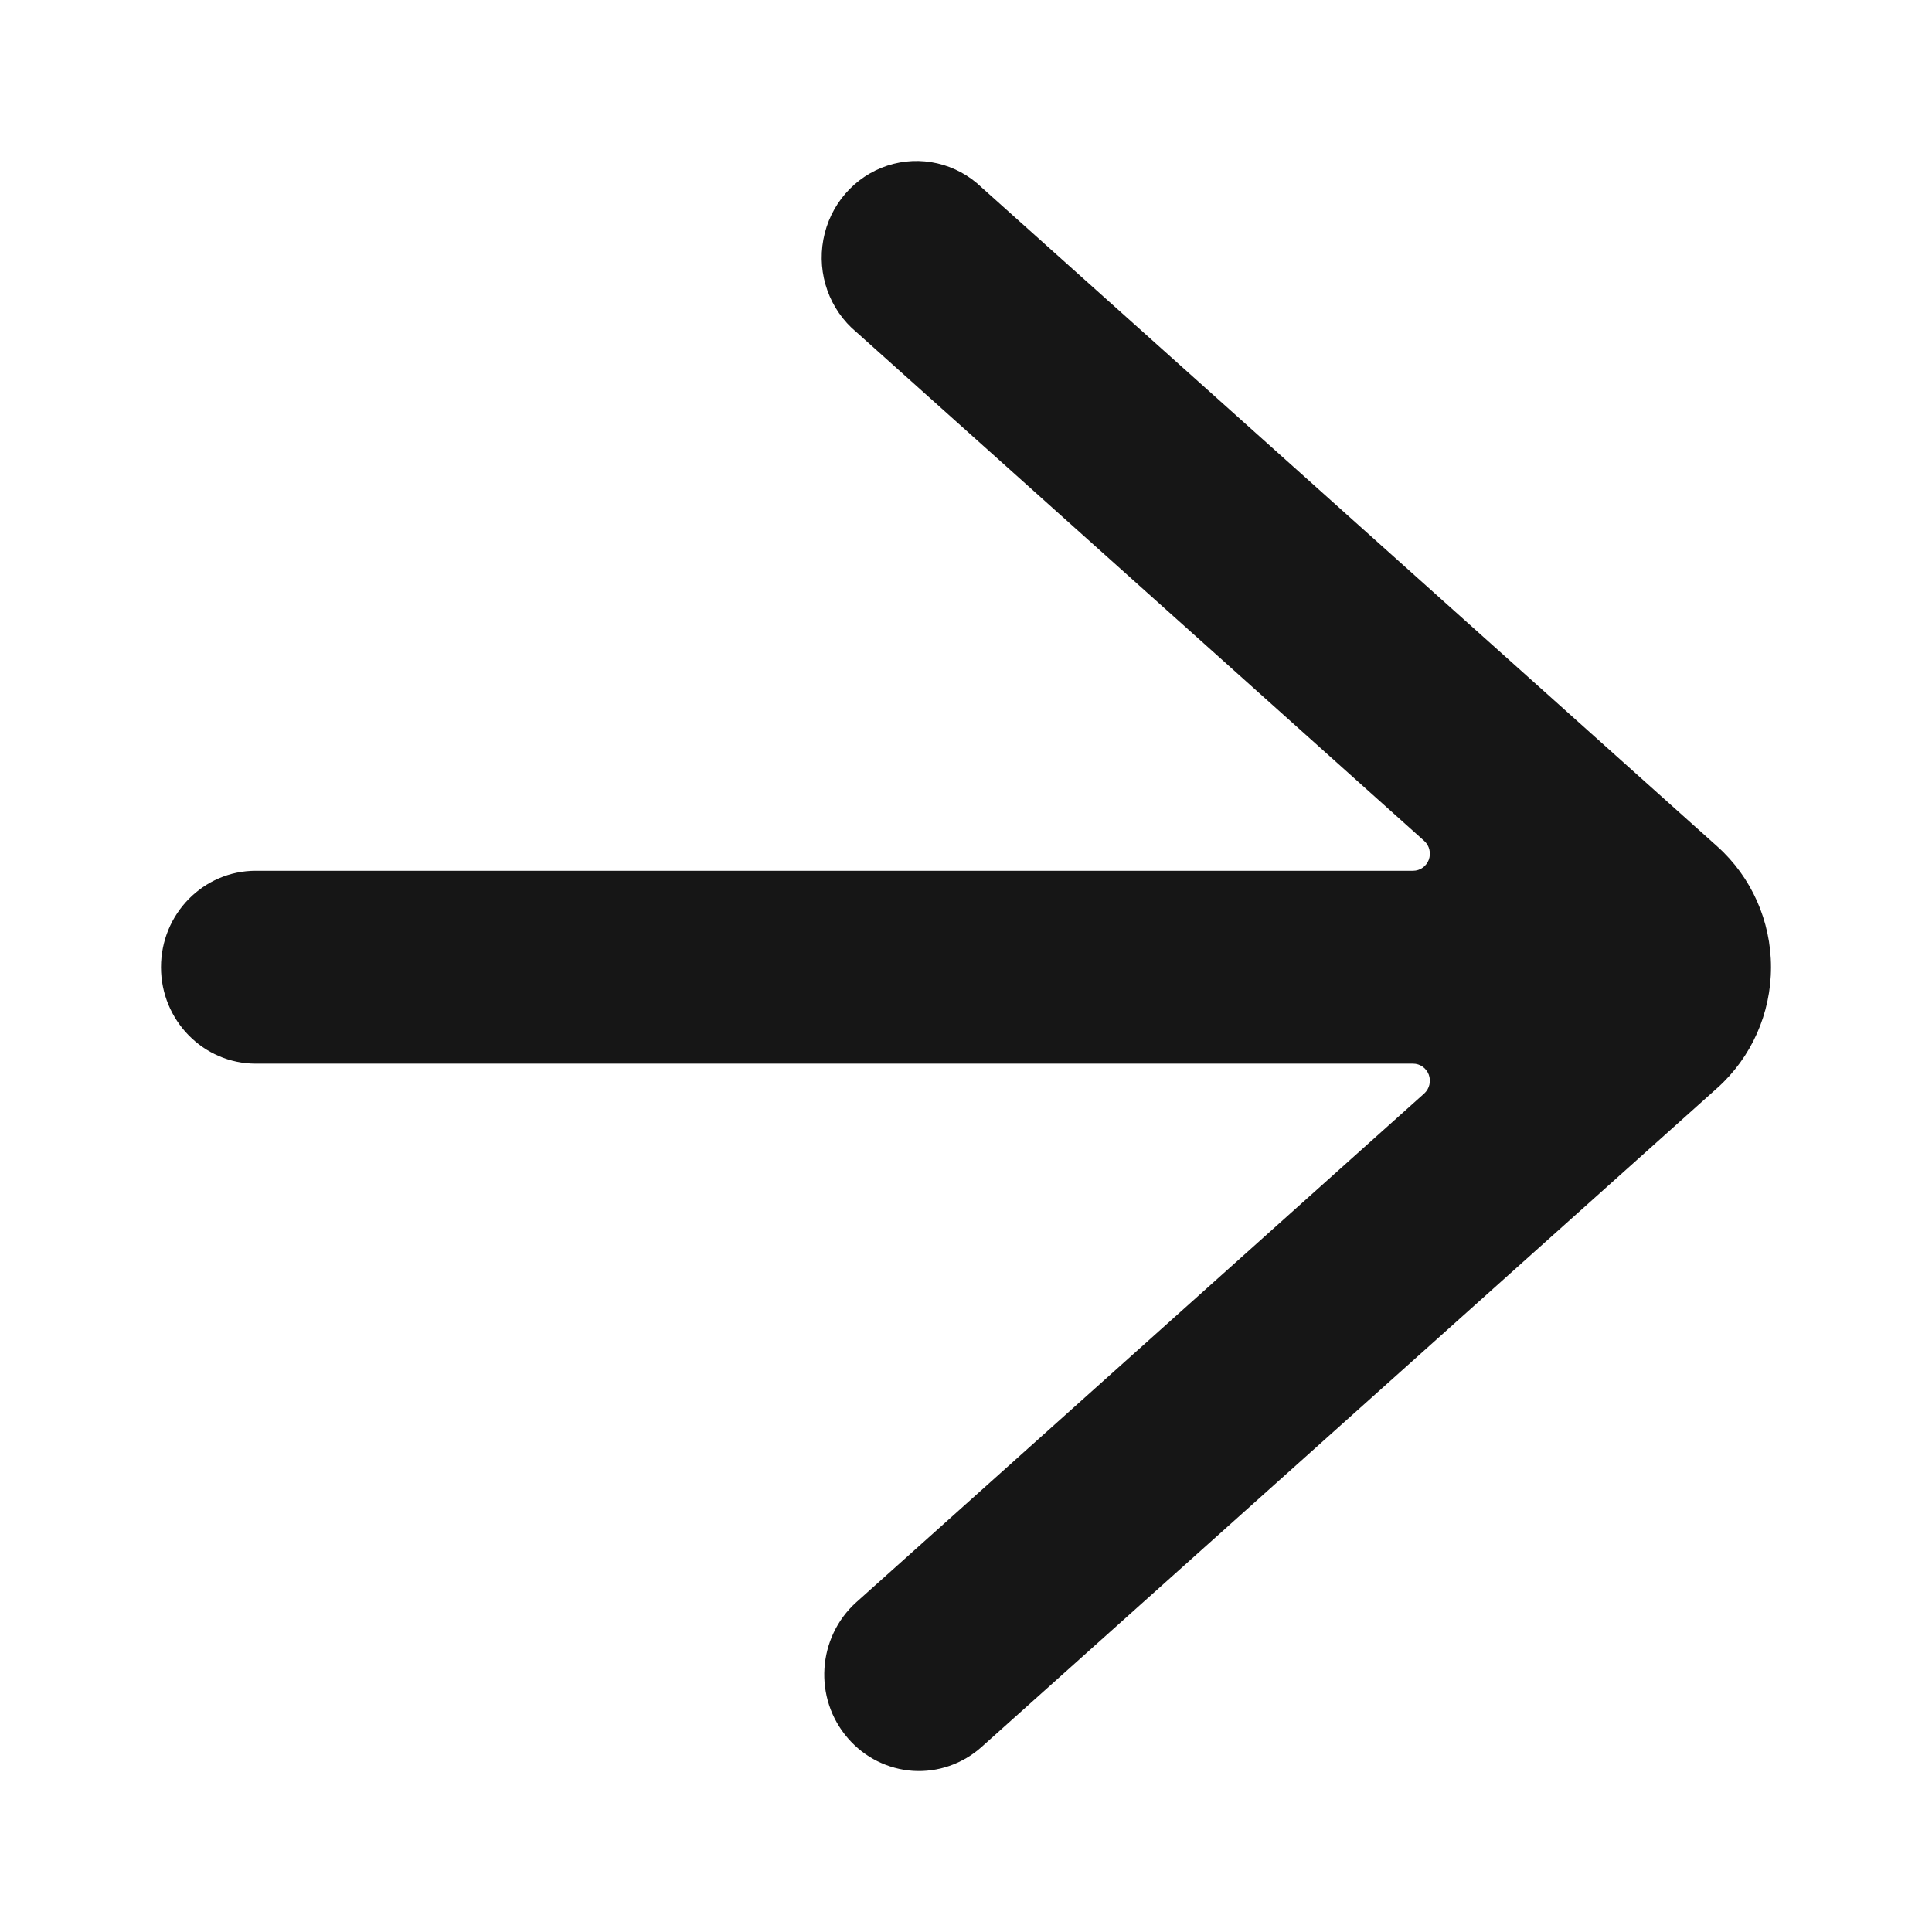 <svg width="24" height="24" viewBox="0 0 24 24" fill="none" xmlns="http://www.w3.org/2000/svg">
<path fill-rule="evenodd" clip-rule="evenodd" d="M10.533 21.593C10.103 21.097 10.151 20.34 10.639 19.902L17.692 13.584C17.757 13.525 17.779 13.432 17.749 13.35C17.718 13.268 17.641 13.213 17.554 13.213H3.177C2.527 13.213 2 12.676 2 12.015C2 11.353 2.527 10.817 3.177 10.817H17.554C17.641 10.817 17.718 10.762 17.749 10.68C17.779 10.597 17.757 10.504 17.692 10.446L10.639 4.126C10.305 3.848 10.148 3.407 10.228 2.976C10.308 2.545 10.612 2.193 11.022 2.058C11.432 1.923 11.882 2.027 12.195 2.329L21.334 10.516C21.757 10.895 22 11.441 22 12.015C22 12.589 21.757 13.135 21.334 13.514L12.194 21.701C11.96 21.911 11.653 22.018 11.341 21.998C11.03 21.977 10.739 21.832 10.533 21.593Z" fill="#161616"/>
</svg>
